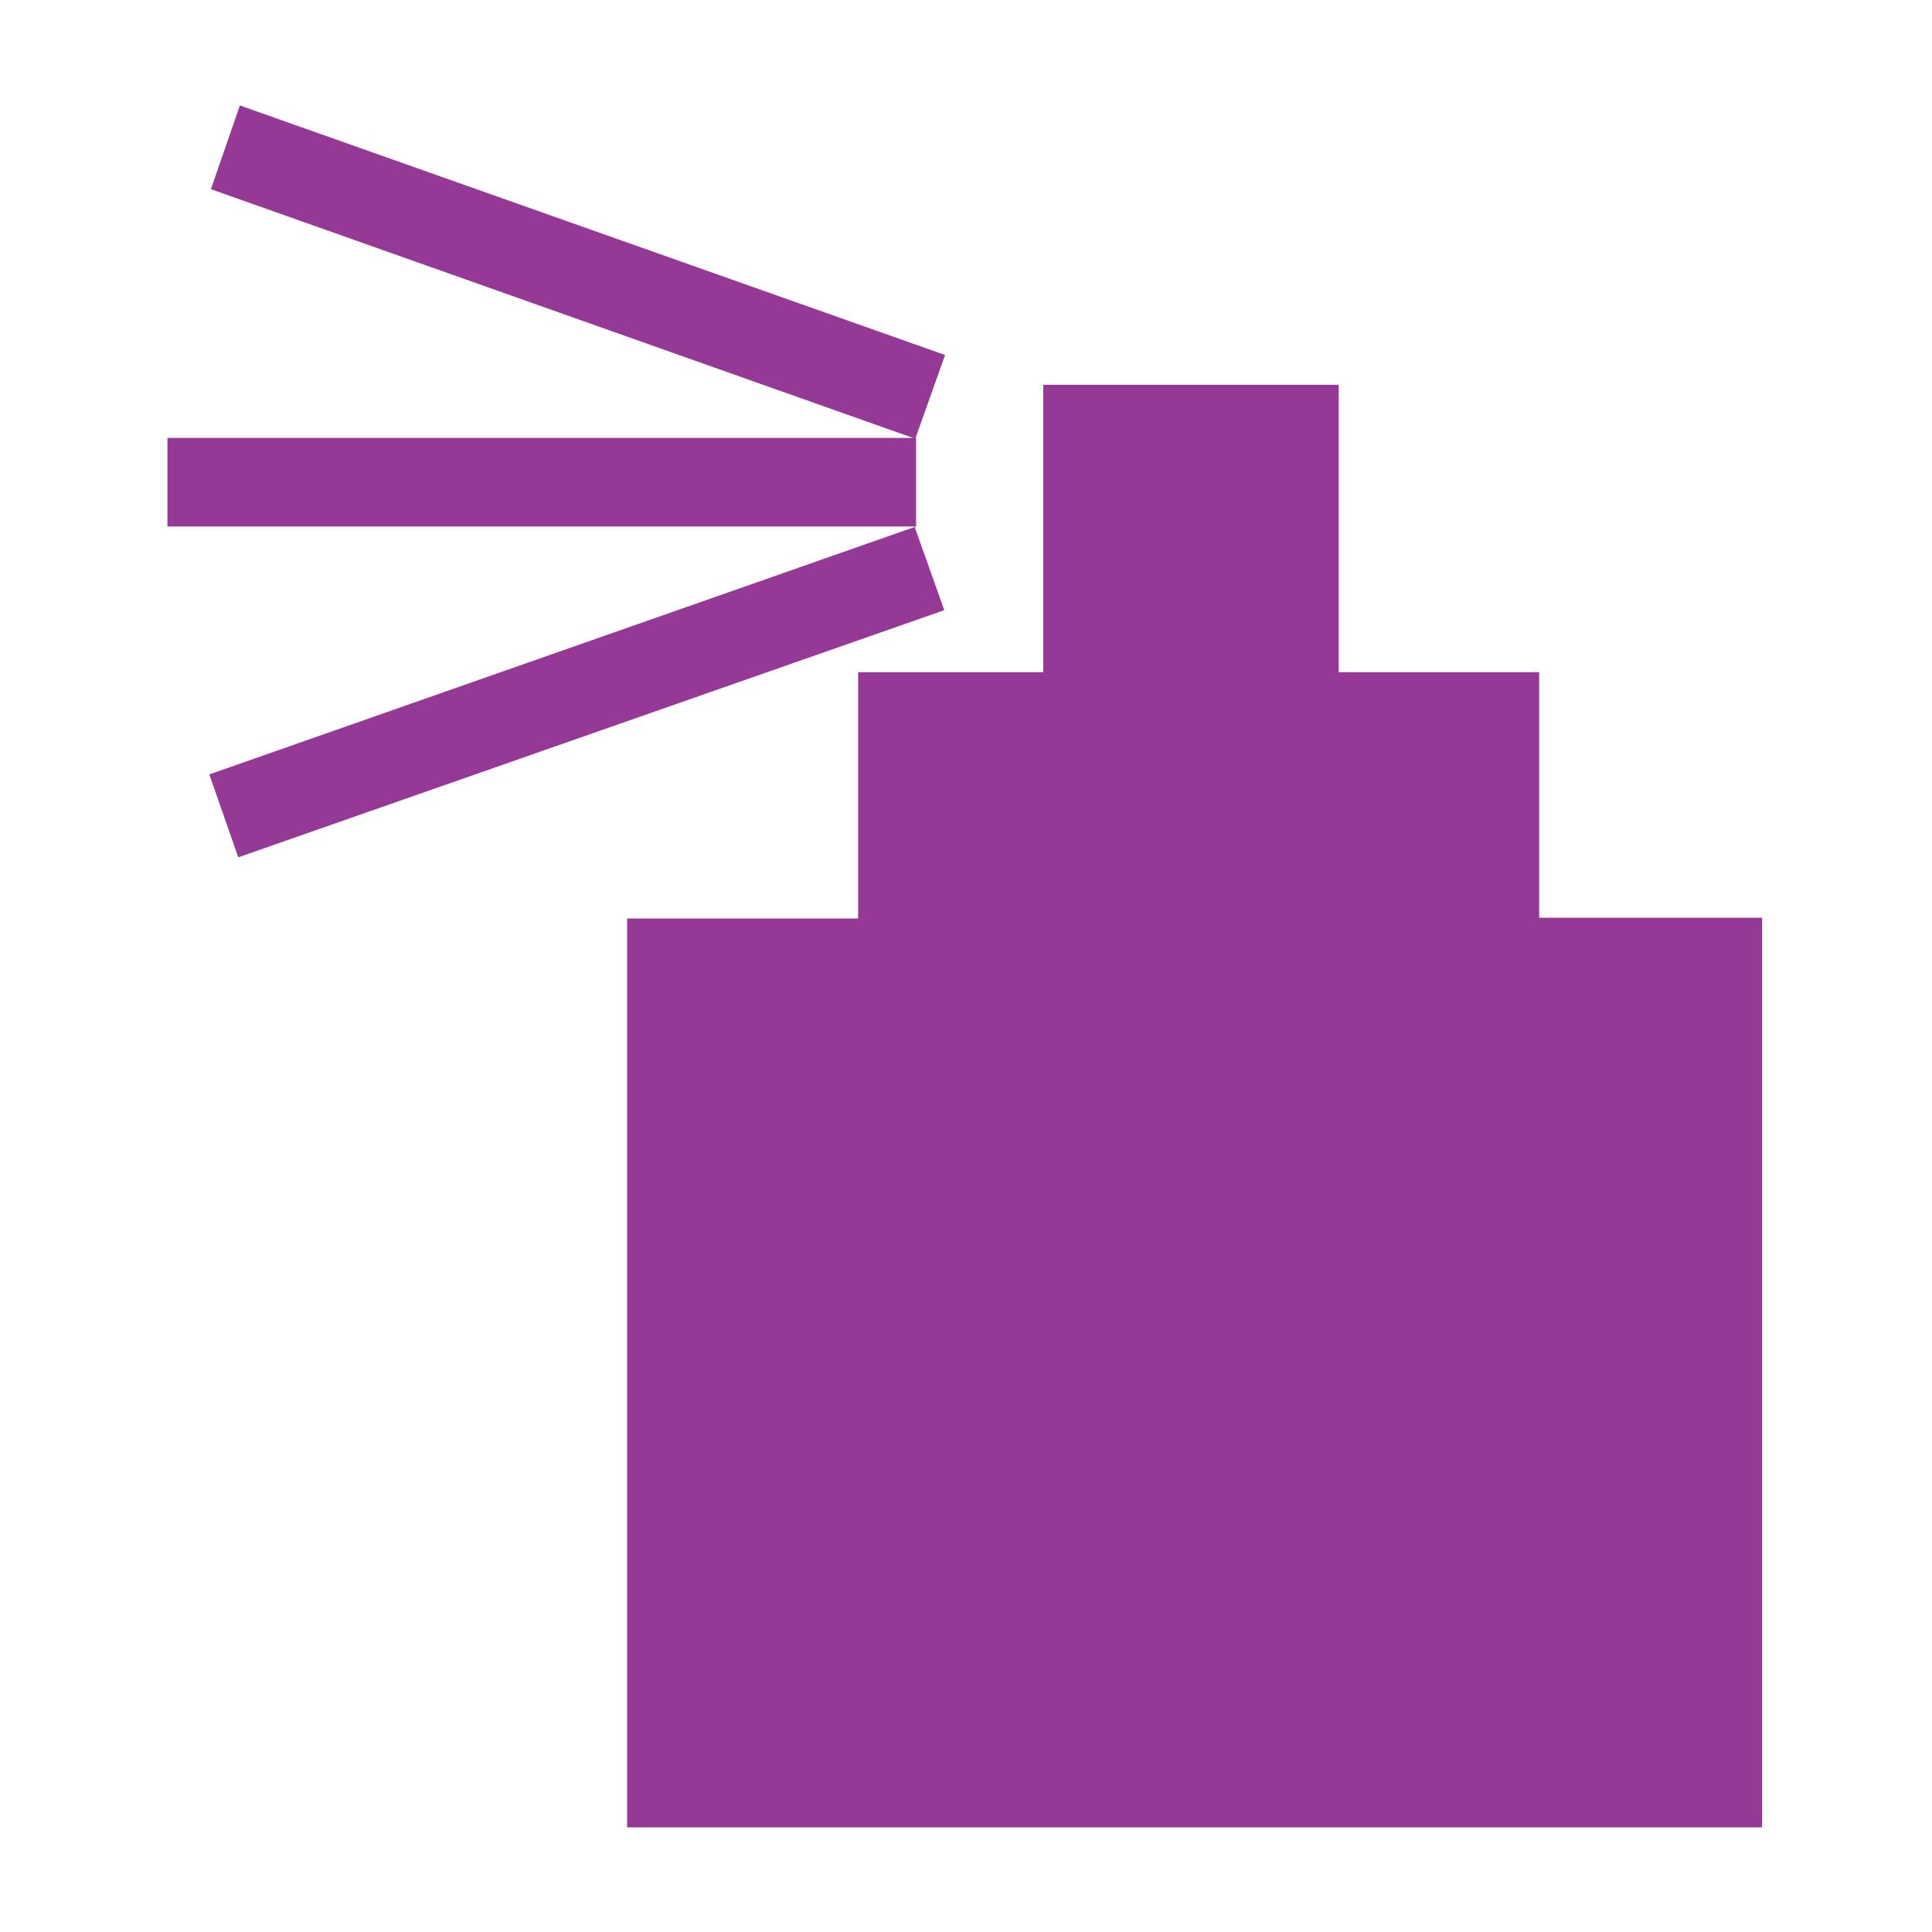 <?xml version="1.0" encoding="UTF-8" standalone="no"?>
<svg
   xmlns:dc="http://purl.org/dc/elements/1.1/"
   xmlns:cc="http://creativecommons.org/ns#"
   xmlns:rdf="http://www.w3.org/1999/02/22-rdf-syntax-ns#"
   xmlns:svg="http://www.w3.org/2000/svg"
   xmlns="http://www.w3.org/2000/svg"
   xmlns:sodipodi="http://sodipodi.sourceforge.net/DTD/sodipodi-0.dtd"
   xmlns:inkscape="http://www.inkscape.org/namespaces/inkscape"
   width="24"
   height="24"
   version="1.1"
   id="svg4"
   sodipodi:docname="tool-spray.svg"
   inkscape:version="0.92.4 (5da689c313, 2019-01-14)">
  <defs
     id="defs8" />
  <sodipodi:namedview
     pagecolor="#ffffff"
     bordercolor="#666666"
     borderopacity="1"
     objecttolerance="10"
     gridtolerance="10"
     guidetolerance="10"
     inkscape:pageopacity="0"
     inkscape:pageshadow="2"
     inkscape:window-width="1078"
     inkscape:window-height="480"
     id="namedview6"
     showgrid="false"
     inkscape:zoom="9.8333333"
     inkscape:cx="-0.81355932"
     inkscape:cy="12"
     inkscape:window-x="0"
     inkscape:window-y="28"
     inkscape:window-maximized="0"
     inkscape:current-layer="svg4" />
  <path
     d="m 2.98,1.31 -0.36,1.04 8.75,3.1 0.37,-1.04 z m 8.4,4.13 h -9.3 v 1.1 h 9.3 z m 0,1.1 -8.78,3.08 0.36,1.03 8.77,-3.07 -0.37,-1.04 z m 1.58,-1.76 v 3.57 h -2.3 v 3.06 H 7.79 V 22.7 h 14.1 V 11.4 H 19.12 V 8.35 H 16.63 V 4.78 Z"
     id="path2"
     inkscape:connector-curvature="0"
     style="fill:#963996" />
</svg>
